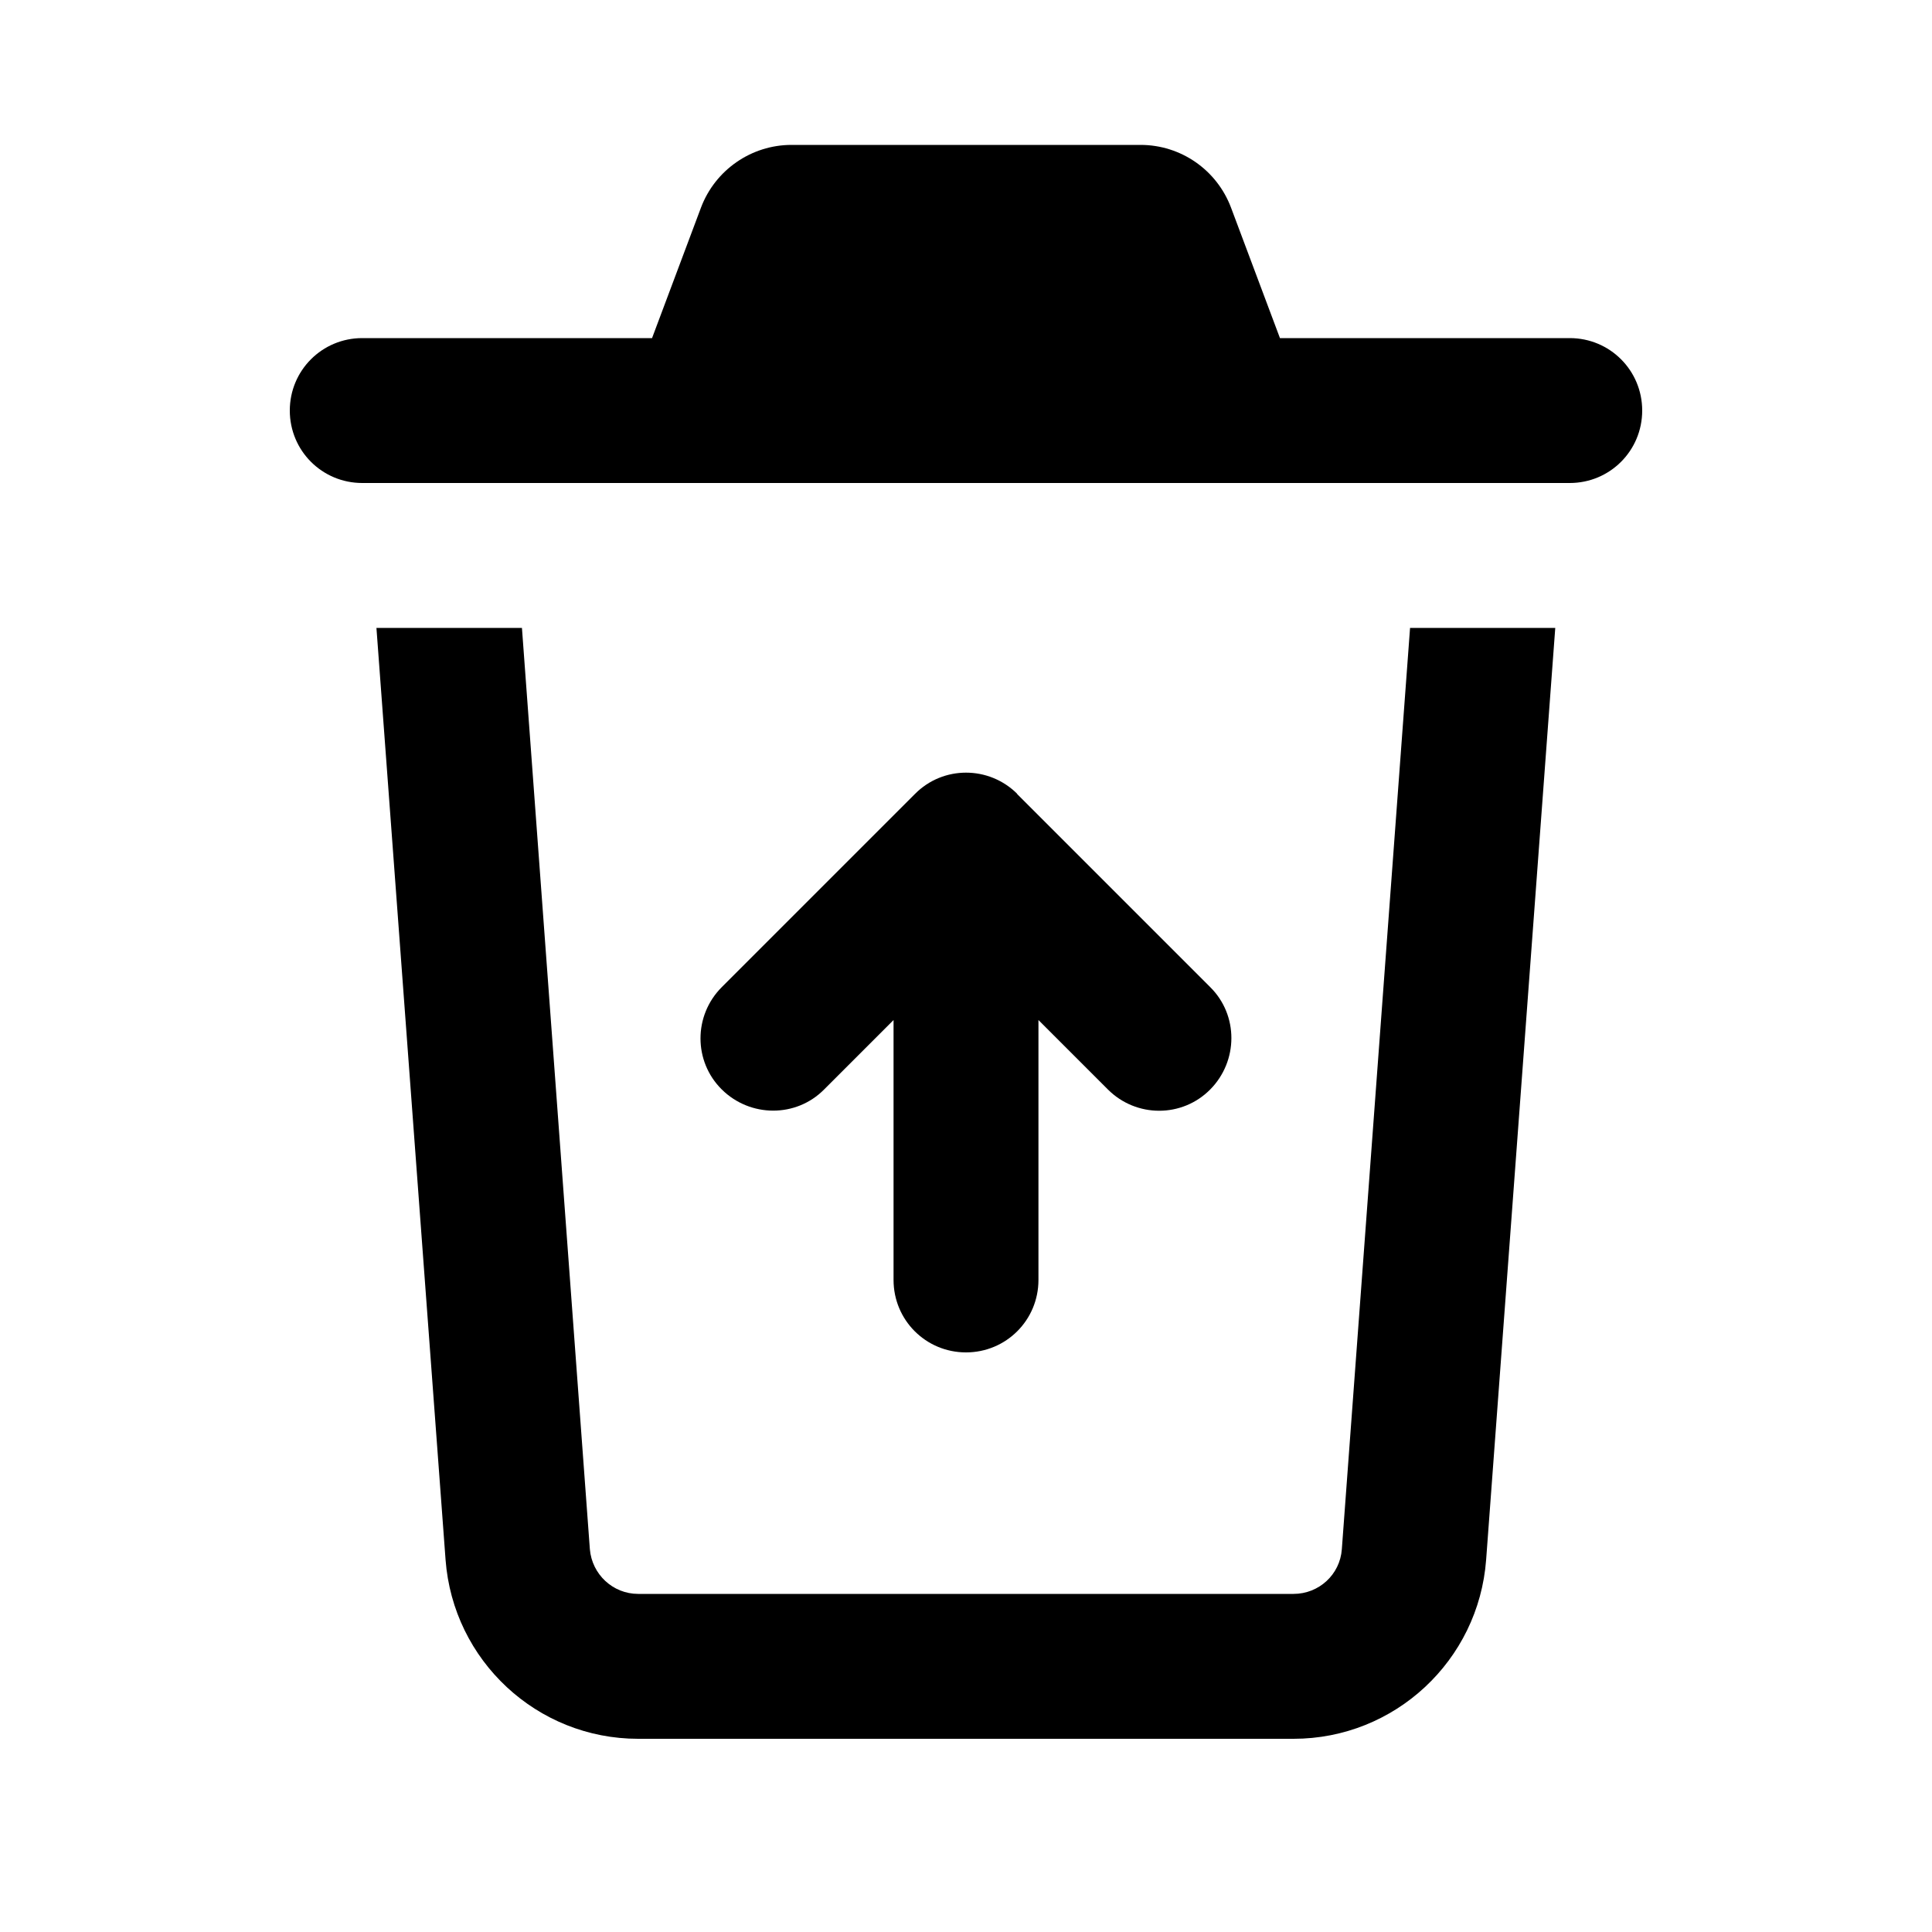 <svg xmlns="http://www.w3.org/2000/svg" viewBox="0 0 640 640"><!--! Font Awesome Pro 7.1.0 by @fontawesome - https://fontawesome.com License - https://fontawesome.com/license (Commercial License) Copyright 2025 Fonticons, Inc. --><path fill="currentColor" d="M262.2 48C248.9 48 236.9 56.3 232.2 68.8L216 112L120 112C106.7 112 96 122.7 96 136C96 149.3 106.7 160 120 160L520 160C533.3 160 544 149.3 544 136C544 122.7 533.3 112 520 112L424 112L407.8 68.8C403.1 56.3 391.2 48 377.8 48L262.2 48zM124.7 208L147.6 516.7C150.1 550.1 177.9 576 211.4 576L428.5 576C462 576 489.8 550.1 492.3 516.7L515.2 208L467.1 208L444.5 513.2C443.9 521.6 436.9 528 428.5 528L211.4 528C203 528 196.1 521.5 195.4 513.2L172.9 208L124.7 208zM337 263C327.6 253.6 312.4 253.6 303.1 263L239.1 327C229.7 336.4 229.7 351.6 239.1 360.9C248.5 370.2 263.7 370.3 273 360.9L296 337.9L296 424C296 437.3 306.7 448 320 448C333.3 448 344 437.3 344 424L344 337.9L367 360.9C376.4 370.3 391.6 370.3 400.9 360.9C410.2 351.5 410.3 336.3 400.9 327L336.9 263z"/></svg>